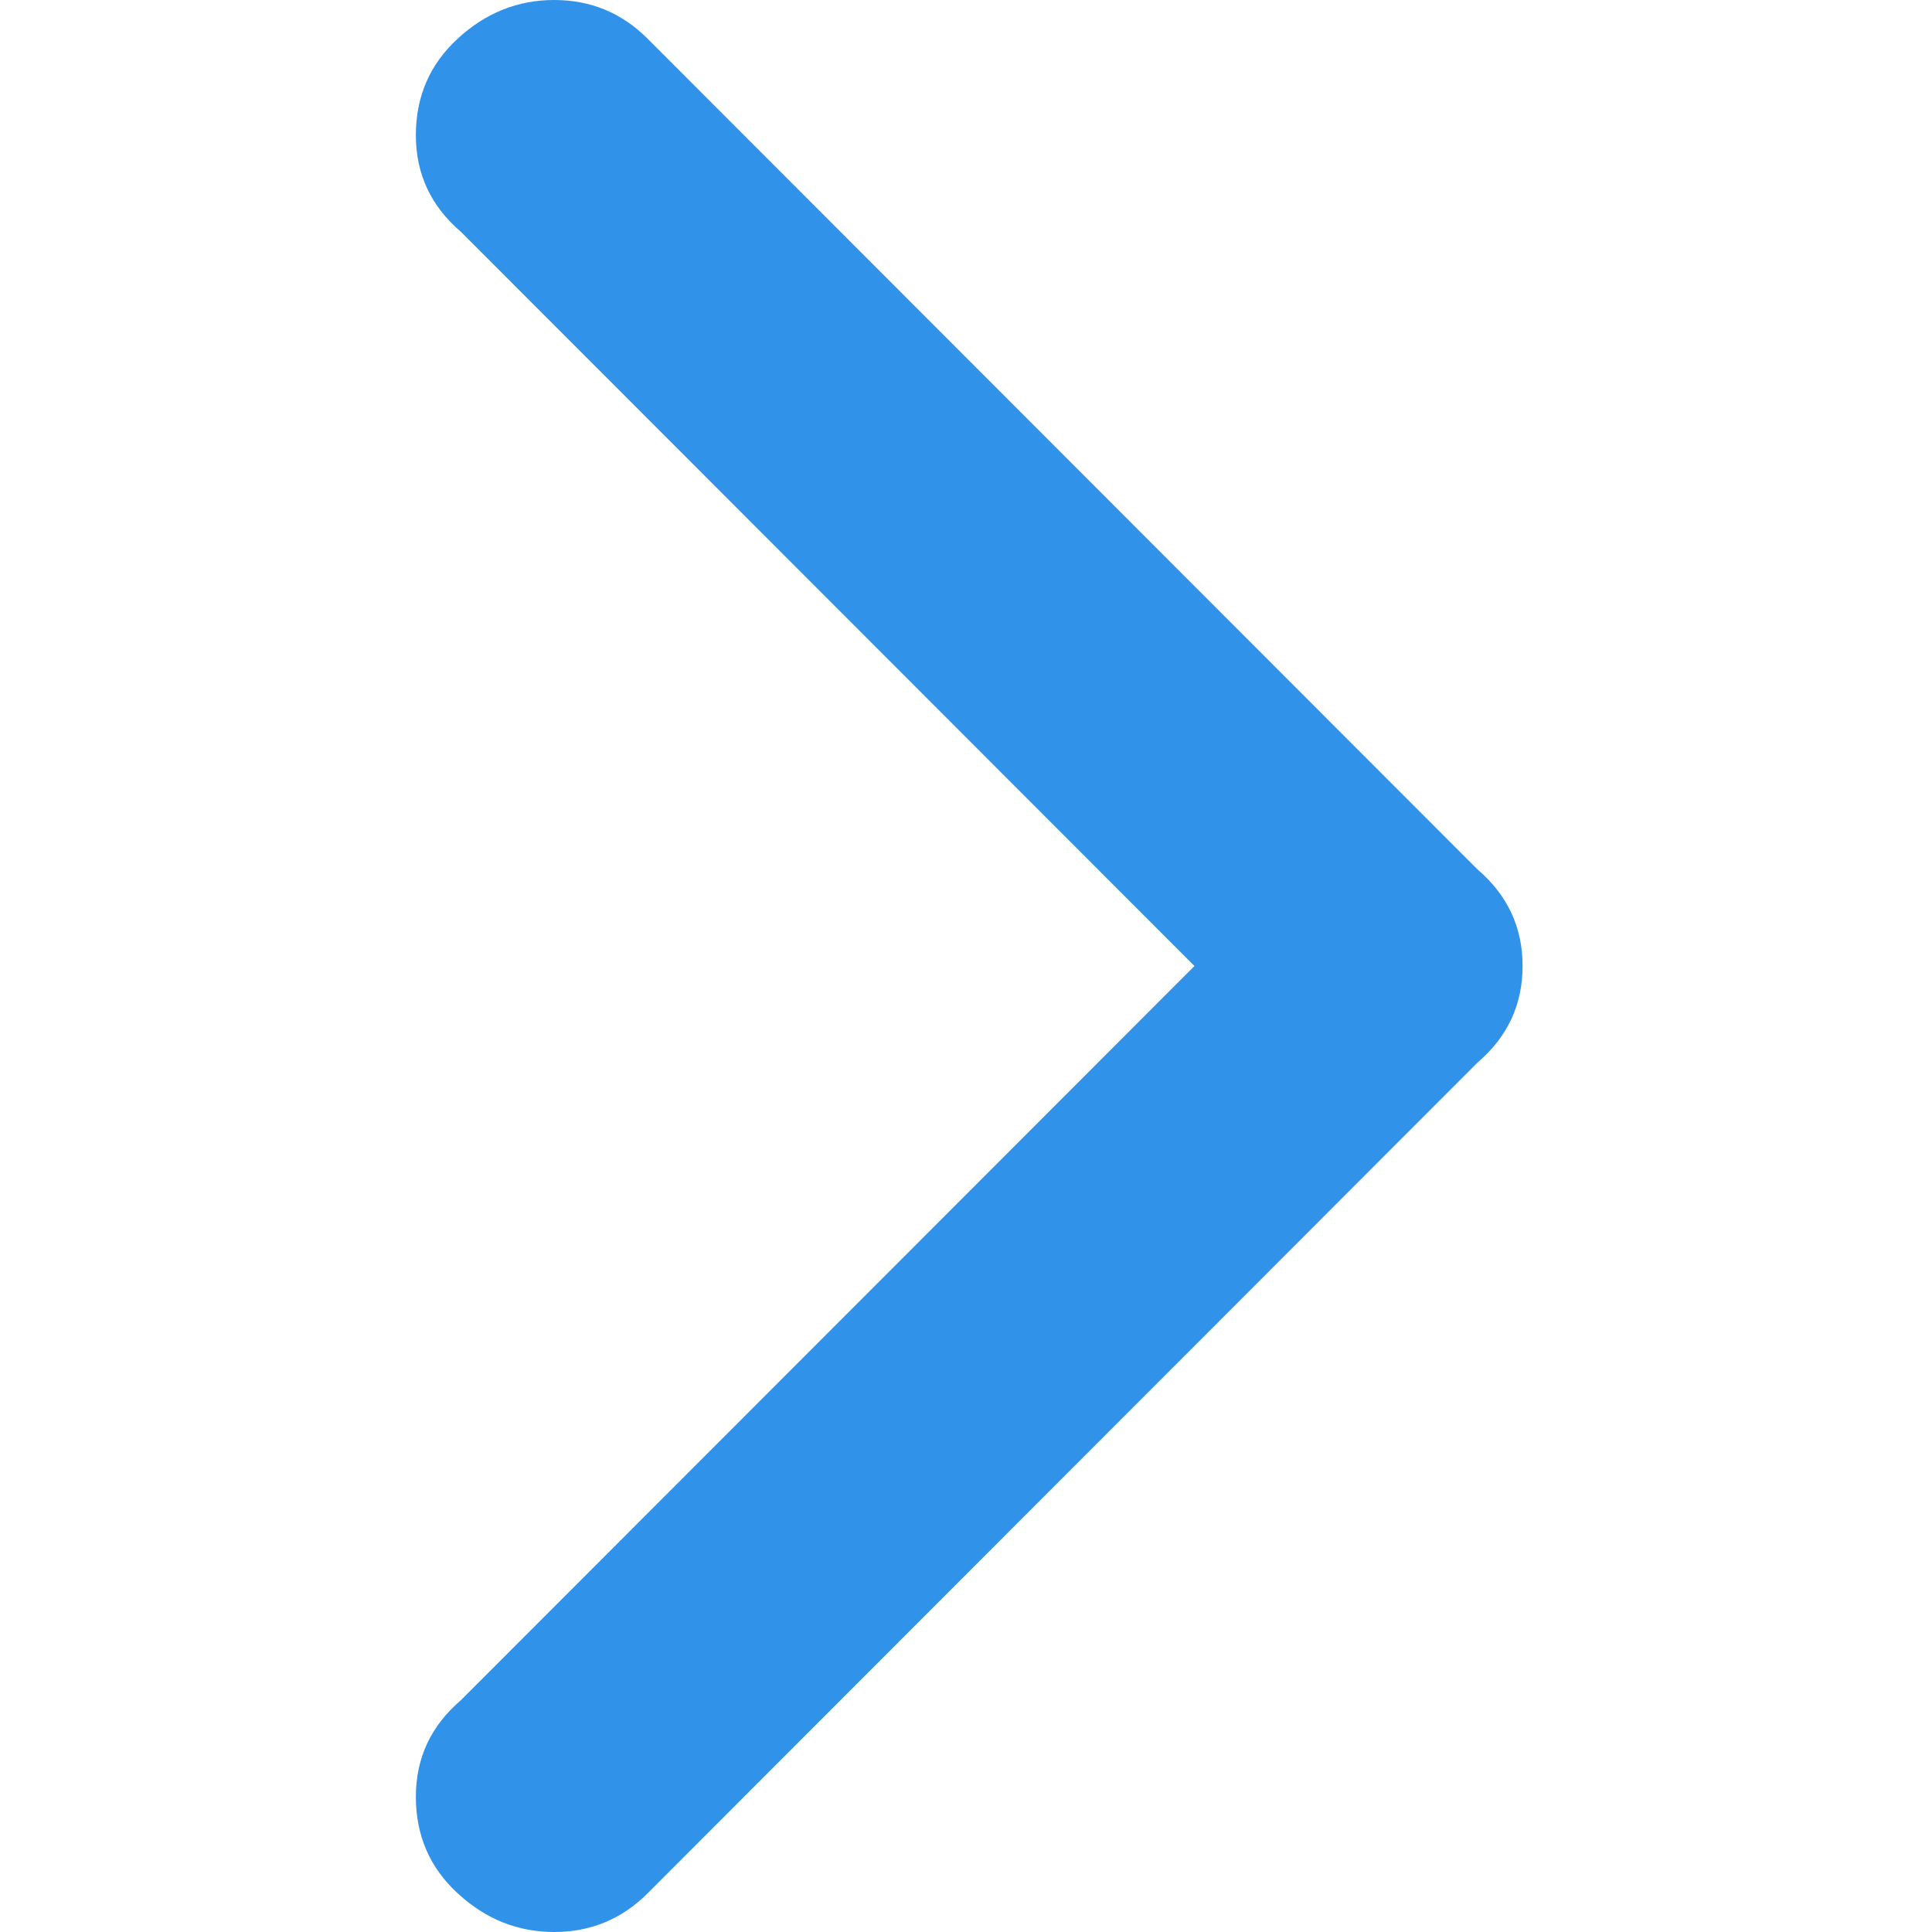 <svg width="12" height="12" viewBox="0 0 12 12" fill="none" xmlns="http://www.w3.org/2000/svg">
<g clip-path="url(#clip0_30_1092)">
<path d="M9.177 6.6L4.022 11.76C3.862 11.92 3.669 12 3.442 12C3.216 12 3.016 11.92 2.843 11.76C2.669 11.6 2.583 11.4 2.583 11.16C2.583 10.92 2.676 10.72 2.863 10.56L7.419 6L2.863 1.44C2.676 1.28 2.583 1.08 2.583 0.84C2.583 0.6 2.669 0.4 2.843 0.24C3.016 0.08 3.216 0 3.442 0C3.669 0 3.862 0.08 4.022 0.24L9.177 5.4C9.364 5.56 9.457 5.76 9.457 6C9.457 6.24 9.364 6.44 9.177 6.6Z" fill="#3192EA"/>
</g>
<defs>
<clipPath id="clip0_30_1092">
<rect width="11.96" height="12" fill="white" transform="matrix(1 0 0 -1 0.02 12)"/>
</clipPath>
</defs>
</svg>
